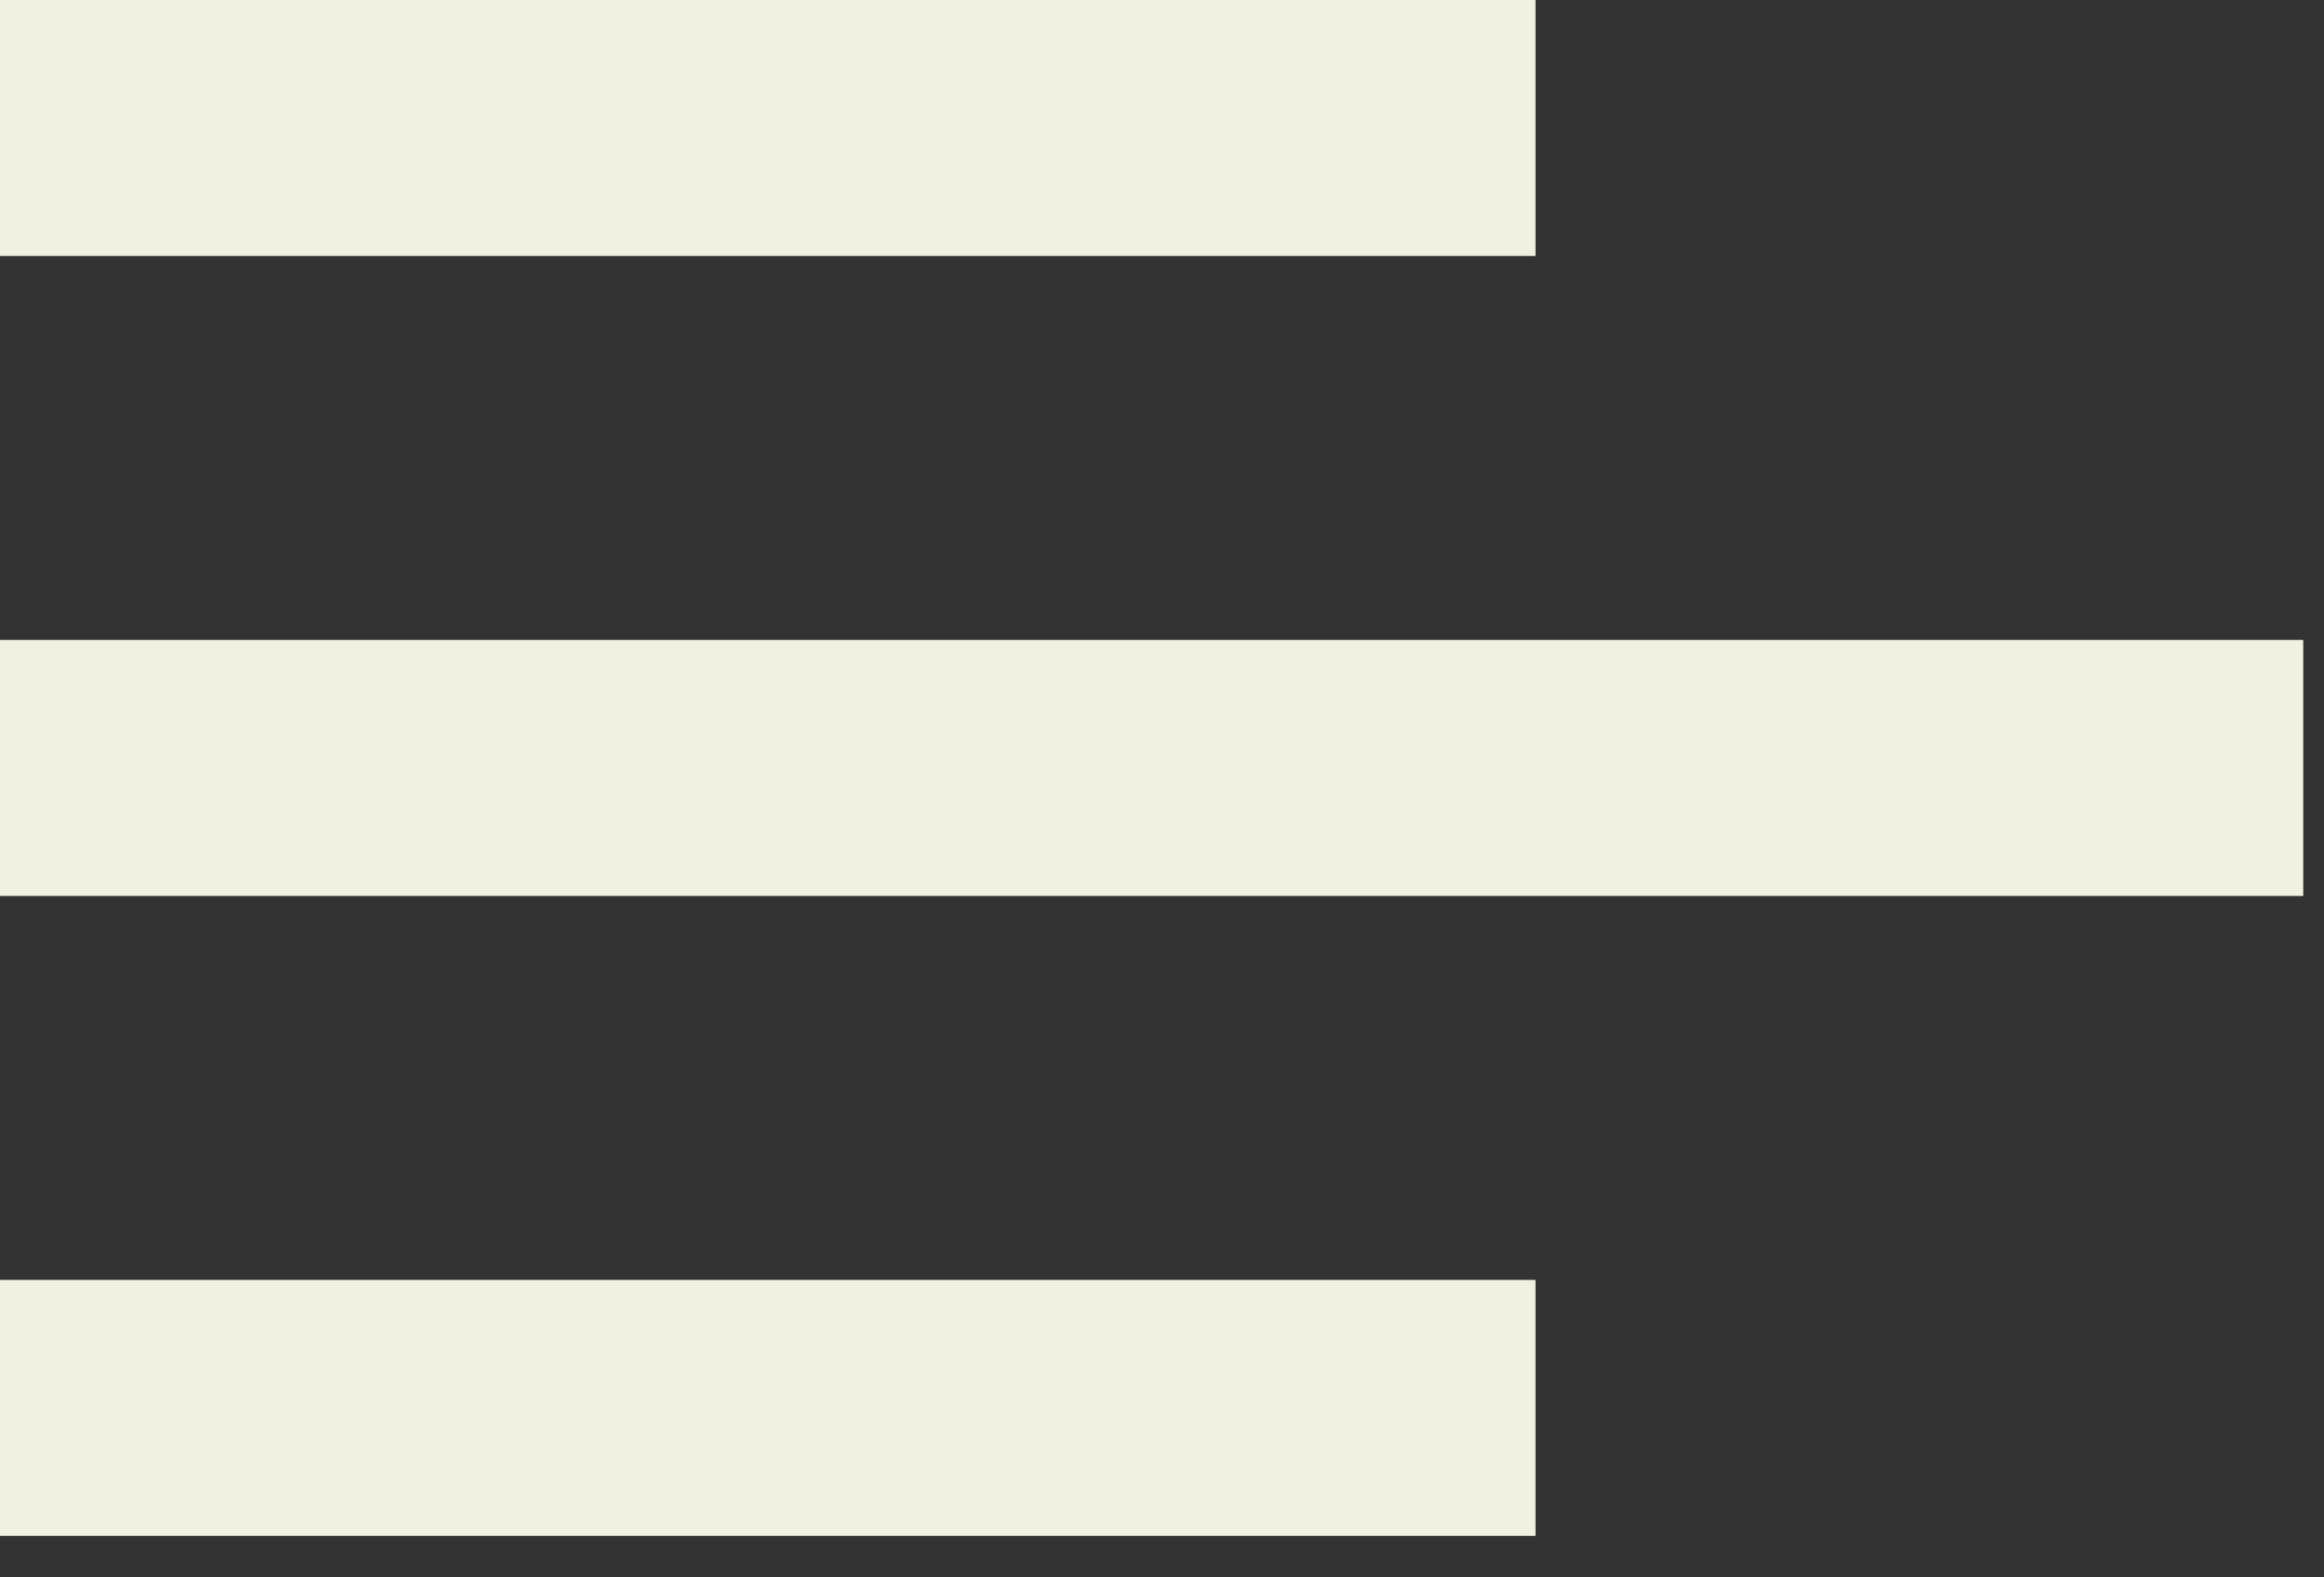 <svg width="28" height="19" viewBox="0 0 28 19" fill="none" xmlns="http://www.w3.org/2000/svg">
<rect x="0" y="0" width="28" height="19" fill="#333333" stroke="none"/>
<path d="M18.5 18.5H0V15.417H18.5V18.5ZM27.75 10.792H0V7.708H27.75V10.792ZM18.5 3.083H0V0H18.5V3.083Z" fill="#F1F1E2"/>
</svg>
